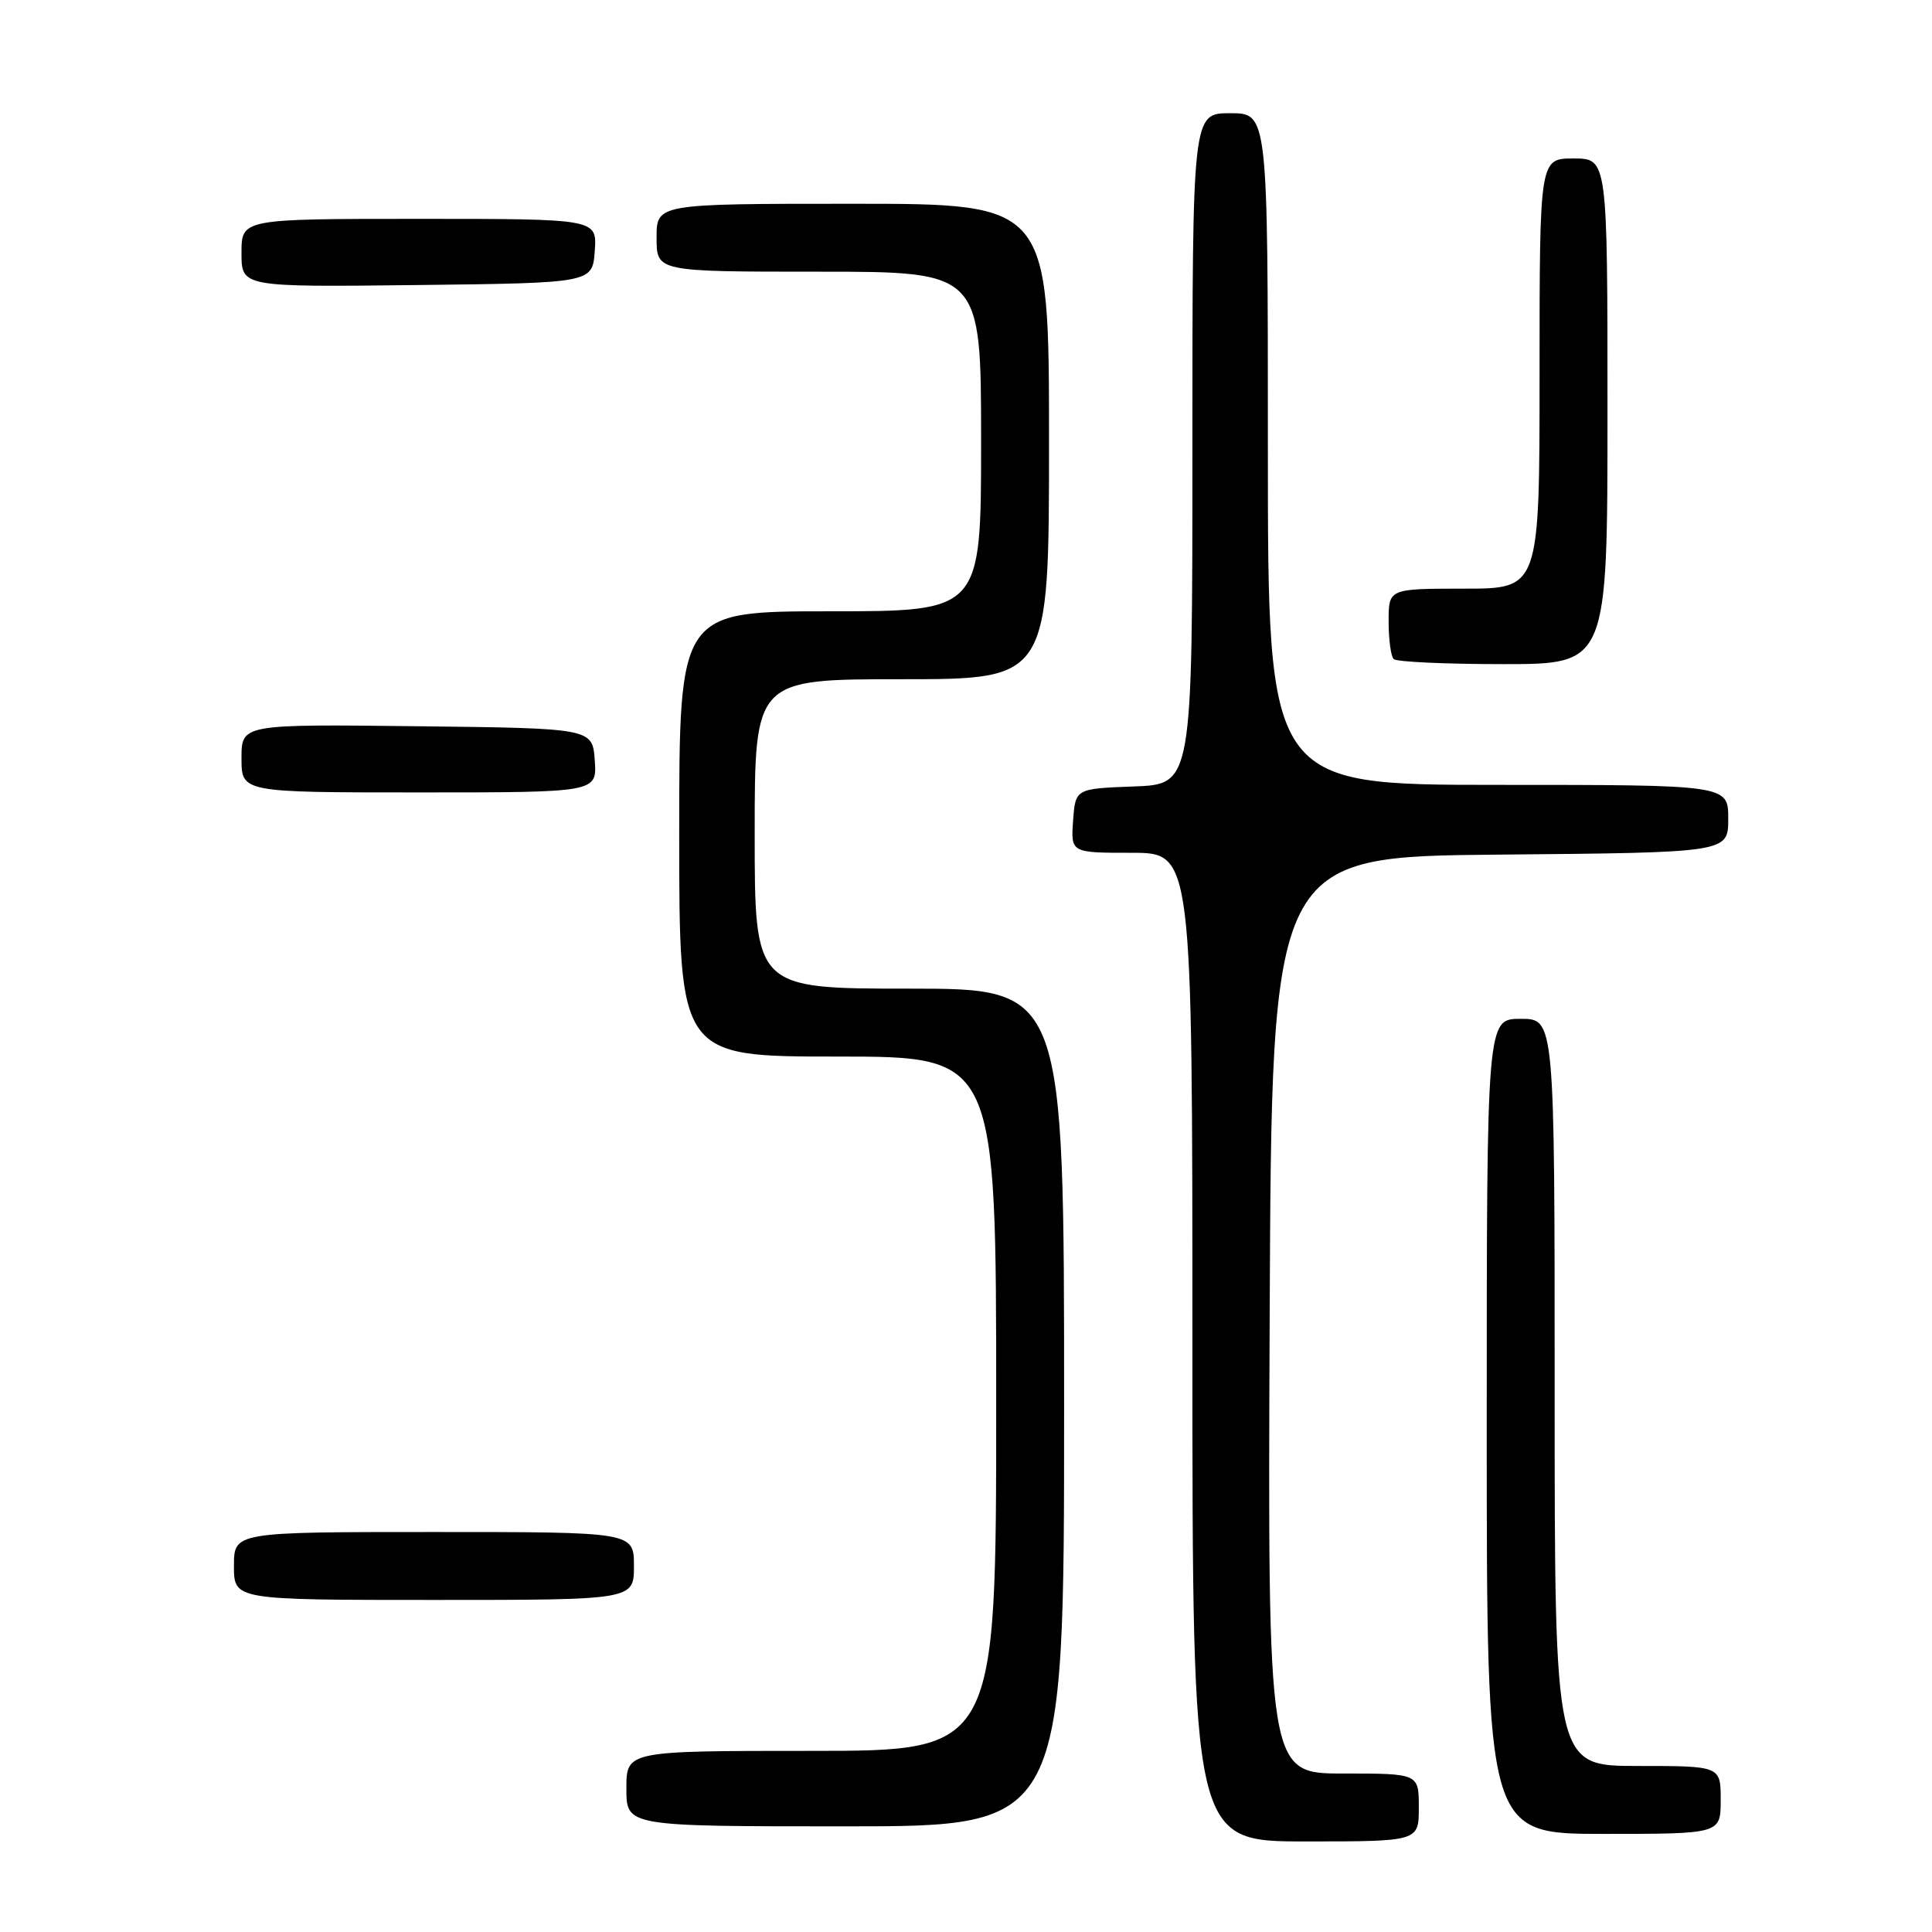 <?xml version="1.0" encoding="UTF-8" standalone="no"?>
<!DOCTYPE svg PUBLIC "-//W3C//DTD SVG 1.1//EN" "http://www.w3.org/Graphics/SVG/1.1/DTD/svg11.dtd" >
<svg xmlns="http://www.w3.org/2000/svg" xmlns:xlink="http://www.w3.org/1999/xlink" version="1.1" viewBox="0 0 256 256">
 <g >
 <path fill="currentColor"
d=" M 188.00 239.50 C 188.00 235.00 188.00 235.00 177.99 235.00 C 167.98 235.00 167.98 235.00 168.24 174.25 C 168.50 113.50 168.50 113.50 198.75 113.24 C 229.00 112.97 229.00 112.97 229.00 108.49 C 229.00 104.00 229.00 104.00 198.50 104.00 C 168.00 104.00 168.00 104.00 168.00 59.50 C 168.00 15.00 168.00 15.00 163.00 15.00 C 158.00 15.00 158.00 15.00 158.00 59.46 C 158.00 103.92 158.00 103.92 150.25 104.21 C 142.50 104.50 142.50 104.50 142.19 108.75 C 141.89 113.00 141.89 113.00 149.94 113.00 C 158.00 113.00 158.00 113.00 158.00 178.50 C 158.00 244.00 158.00 244.00 173.00 244.00 C 188.00 244.00 188.00 244.00 188.00 239.50 Z  M 228.00 238.50 C 228.00 234.00 228.00 234.00 217.00 234.00 C 206.00 234.00 206.00 234.00 206.00 184.50 C 206.00 135.00 206.00 135.00 201.50 135.00 C 197.00 135.00 197.00 135.00 197.00 189.00 C 197.00 243.00 197.00 243.00 212.50 243.00 C 228.00 243.00 228.00 243.00 228.00 238.50 Z  M 141.00 186.50 C 141.00 131.00 141.00 131.00 120.50 131.00 C 100.00 131.00 100.00 131.00 100.00 110.50 C 100.00 90.00 100.00 90.00 119.50 90.00 C 139.00 90.00 139.00 90.00 139.00 58.50 C 139.00 27.00 139.00 27.00 113.00 27.00 C 87.00 27.00 87.00 27.00 87.00 31.50 C 87.00 36.00 87.00 36.00 108.50 36.00 C 130.00 36.00 130.00 36.00 130.00 58.50 C 130.00 81.00 130.00 81.00 110.00 81.00 C 90.00 81.00 90.00 81.00 90.00 110.50 C 90.00 140.00 90.00 140.00 111.00 140.00 C 132.00 140.00 132.00 140.00 132.00 186.00 C 132.00 232.00 132.00 232.00 107.50 232.00 C 83.00 232.00 83.00 232.00 83.00 237.00 C 83.00 242.00 83.00 242.00 112.00 242.00 C 141.00 242.00 141.00 242.00 141.00 186.50 Z  M 84.00 207.50 C 84.00 203.00 84.00 203.00 57.50 203.00 C 31.00 203.00 31.00 203.00 31.00 207.50 C 31.00 212.00 31.00 212.00 57.50 212.00 C 84.00 212.00 84.00 212.00 84.00 207.50 Z  M 78.81 100.75 C 78.50 96.50 78.50 96.50 55.25 96.23 C 32.00 95.96 32.00 95.96 32.00 100.48 C 32.00 105.00 32.00 105.00 55.56 105.00 C 79.11 105.00 79.11 105.00 78.81 100.75 Z  M 213.00 54.50 C 213.00 21.00 213.00 21.00 208.50 21.00 C 204.00 21.00 204.00 21.00 204.00 49.50 C 204.00 78.00 204.00 78.00 194.00 78.00 C 184.00 78.00 184.00 78.00 184.00 82.33 C 184.00 84.72 184.30 86.97 184.67 87.33 C 185.03 87.70 191.56 88.00 199.17 88.00 C 213.00 88.00 213.00 88.00 213.00 54.50 Z  M 78.81 33.25 C 79.11 29.00 79.11 29.00 55.56 29.00 C 32.00 29.00 32.00 29.00 32.00 33.52 C 32.00 38.04 32.00 38.04 55.25 37.77 C 78.50 37.50 78.50 37.50 78.81 33.25 Z "/>
</g>
</svg>